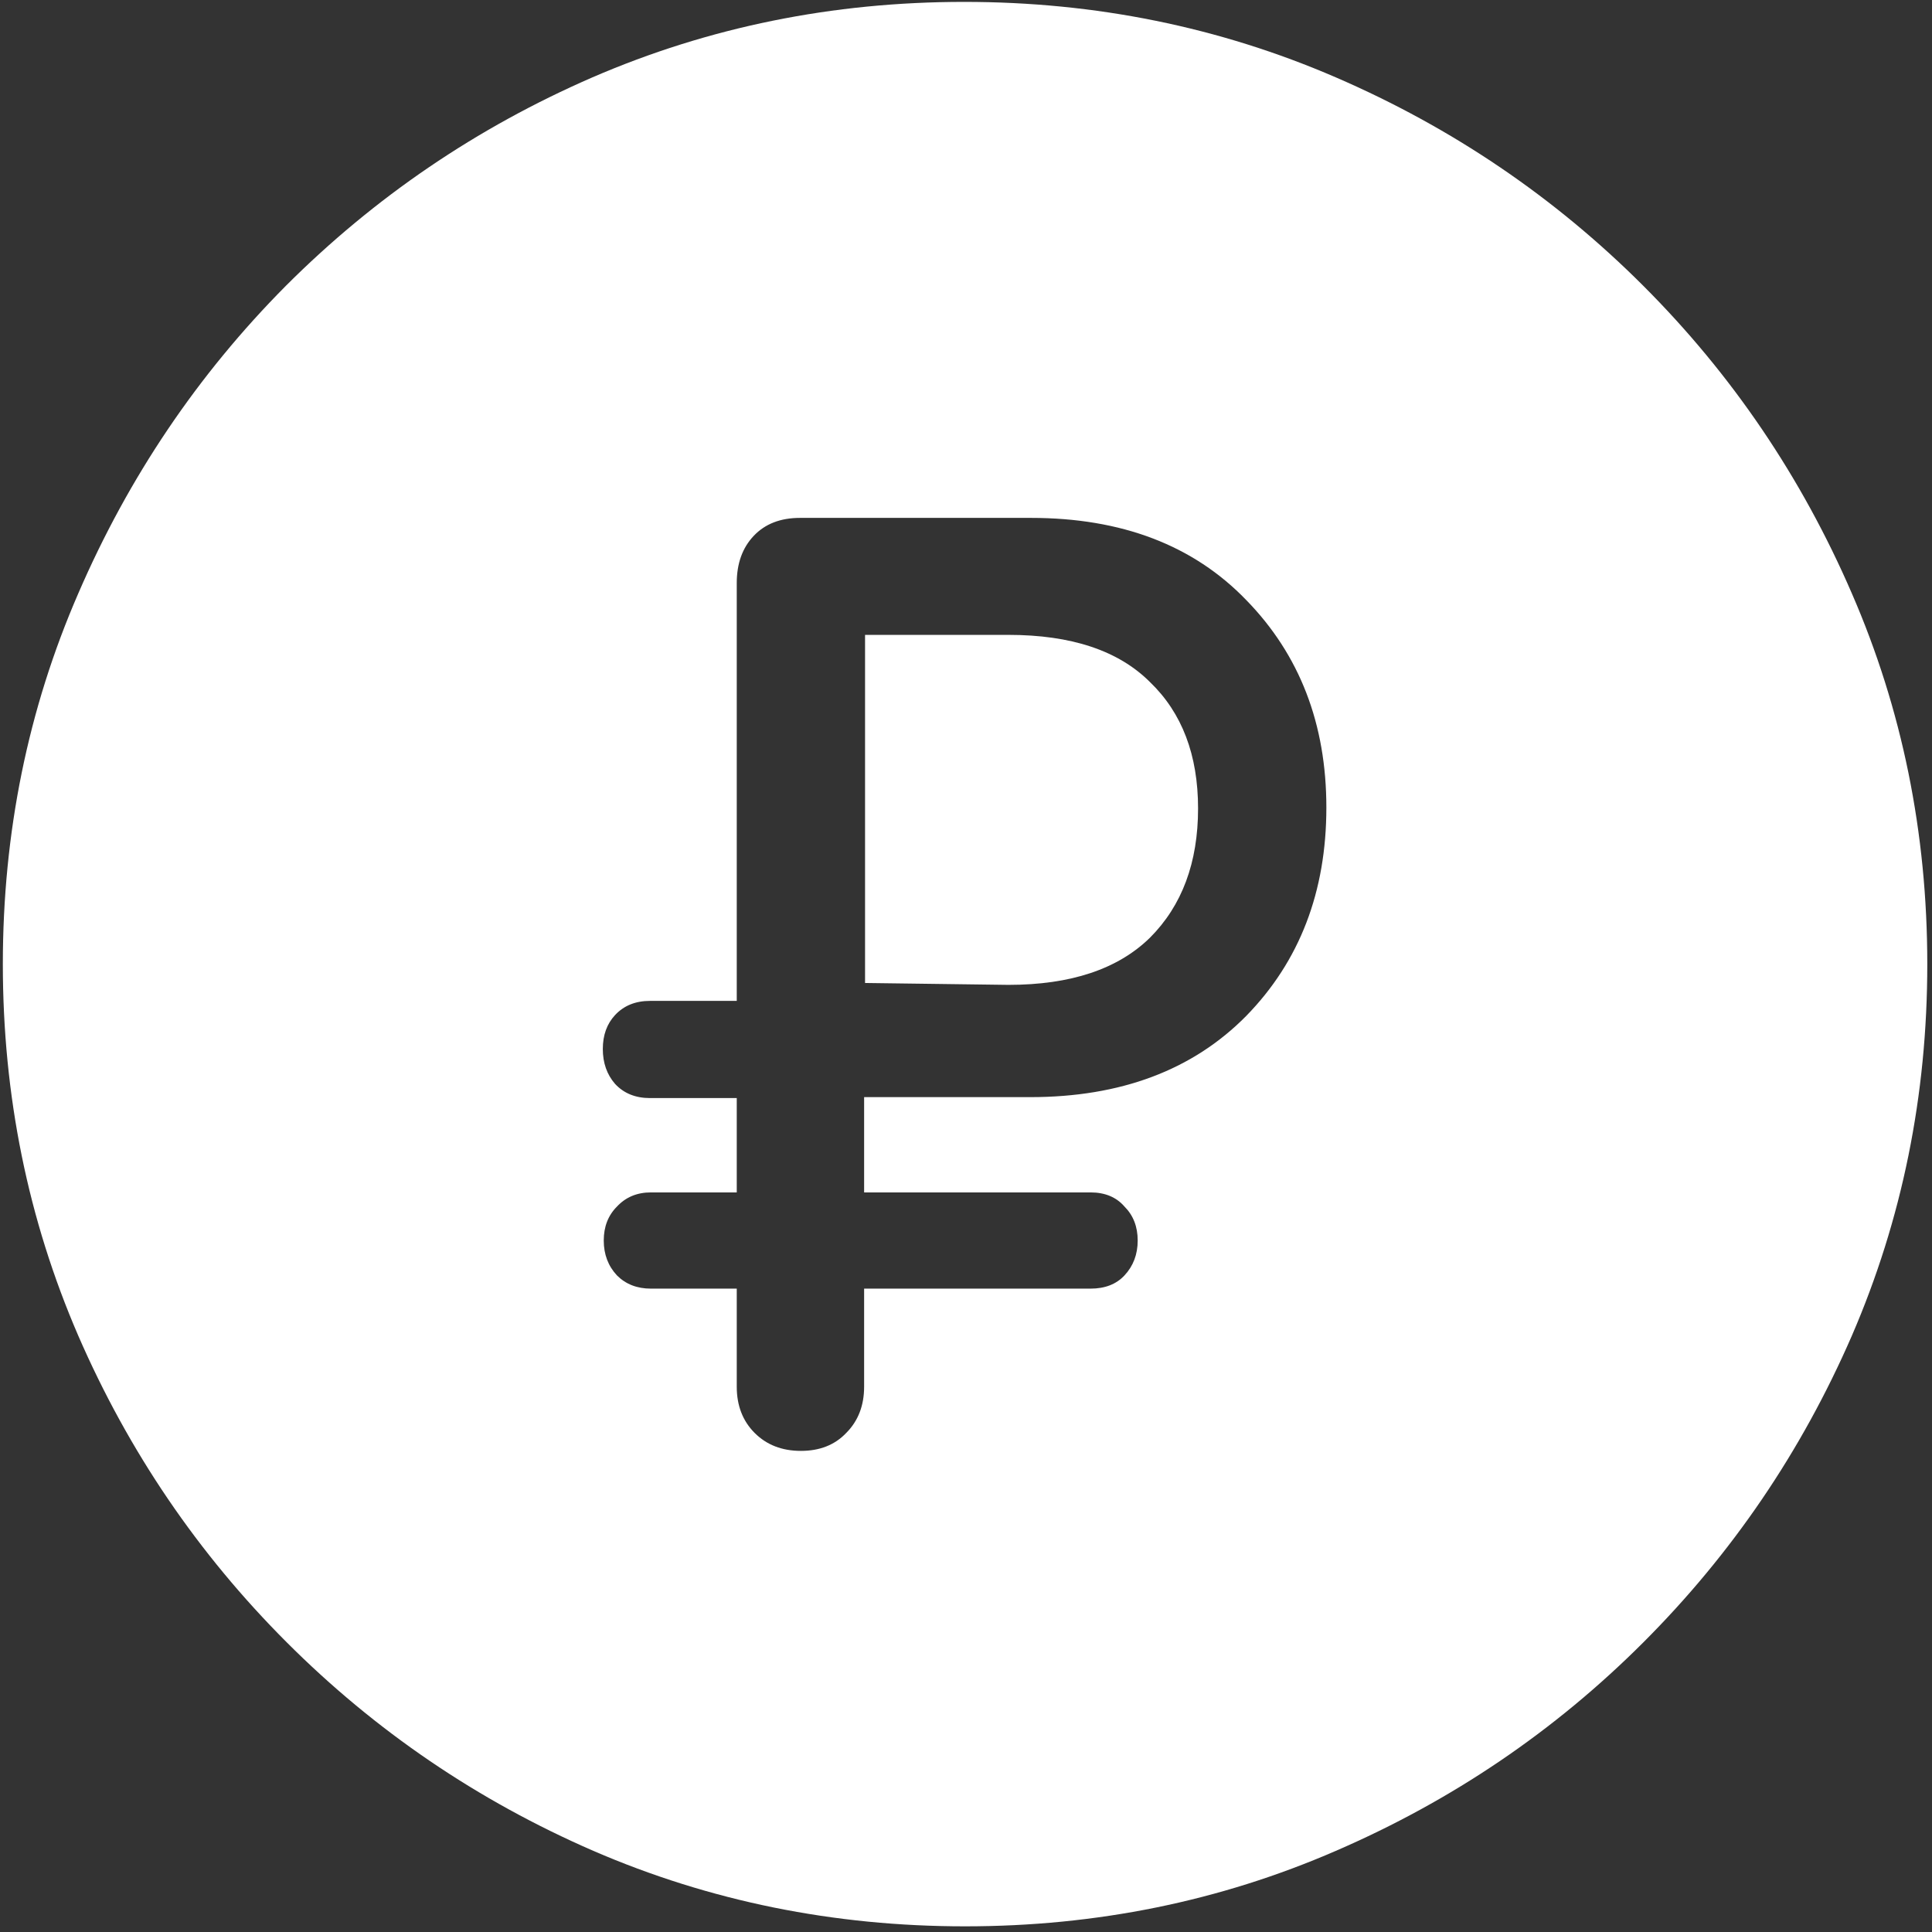 <svg width="128" height="128" viewBox="0 0 128 128" fill="none" xmlns="http://www.w3.org/2000/svg">
<rect x="0" y="0" width="128" height="128" fill="#333333" stroke="none"/>
<path d="M63.938 127.625C72.646 127.625 80.833 125.958 88.5 122.625C96.208 119.292 103 114.688 108.875 108.812C114.75 102.938 119.354 96.167 122.688 88.5C126.021 80.792 127.688 72.583 127.688 63.875C127.688 55.167 126.021 46.979 122.688 39.312C119.354 31.604 114.75 24.812 108.875 18.938C103 13.062 96.208 8.458 88.5 5.125C80.792 1.792 72.583 0.125 63.875 0.125C55.167 0.125 46.958 1.792 39.25 5.125C31.583 8.458 24.812 13.062 18.938 18.938C13.104 24.812 8.521 31.604 5.188 39.312C1.854 46.979 0.188 55.167 0.188 63.875C0.188 72.583 1.854 80.792 5.188 88.5C8.521 96.167 13.125 102.938 19 108.812C24.875 114.688 31.646 119.292 39.312 122.625C47.021 125.958 55.229 127.625 63.938 127.625ZM53.062 96.125C51.812 96.125 50.792 95.729 50 94.938C49.208 94.146 48.812 93.125 48.812 91.875V85.375H43.125C42.208 85.375 41.458 85.083 40.875 84.5C40.292 83.875 40 83.104 40 82.188C40 81.271 40.292 80.521 40.875 79.938C41.458 79.312 42.208 79 43.125 79H48.812V72.75H43.062C42.104 72.75 41.333 72.438 40.75 71.812C40.208 71.188 39.938 70.417 39.938 69.5C39.938 68.583 40.208 67.833 40.75 67.25C41.333 66.625 42.104 66.312 43.062 66.312H48.812V38.625C48.812 37.333 49.188 36.292 49.938 35.5C50.688 34.708 51.708 34.312 53 34.312H68.312C74.312 34.312 79.062 36.125 82.562 39.75C86.104 43.375 87.875 47.958 87.875 53.5C87.875 59.083 86.104 63.688 82.562 67.312C79.021 70.896 74.25 72.688 68.25 72.688H57.25V79H72.25C73.208 79 73.958 79.312 74.5 79.938C75.083 80.521 75.375 81.271 75.375 82.188C75.375 83.104 75.083 83.875 74.5 84.5C73.958 85.083 73.208 85.375 72.25 85.375H57.25V91.875C57.25 93.125 56.854 94.146 56.062 94.938C55.312 95.729 54.312 96.125 53.062 96.125ZM57.312 65.125L66.812 65.25C70.938 65.25 74.062 64.208 76.188 62.125C78.312 60 79.375 57.146 79.375 53.562C79.375 50.021 78.312 47.229 76.188 45.188C74.104 43.104 70.979 42.062 66.812 42.062H57.312V65.125Z" fill="white"/>
</svg>
